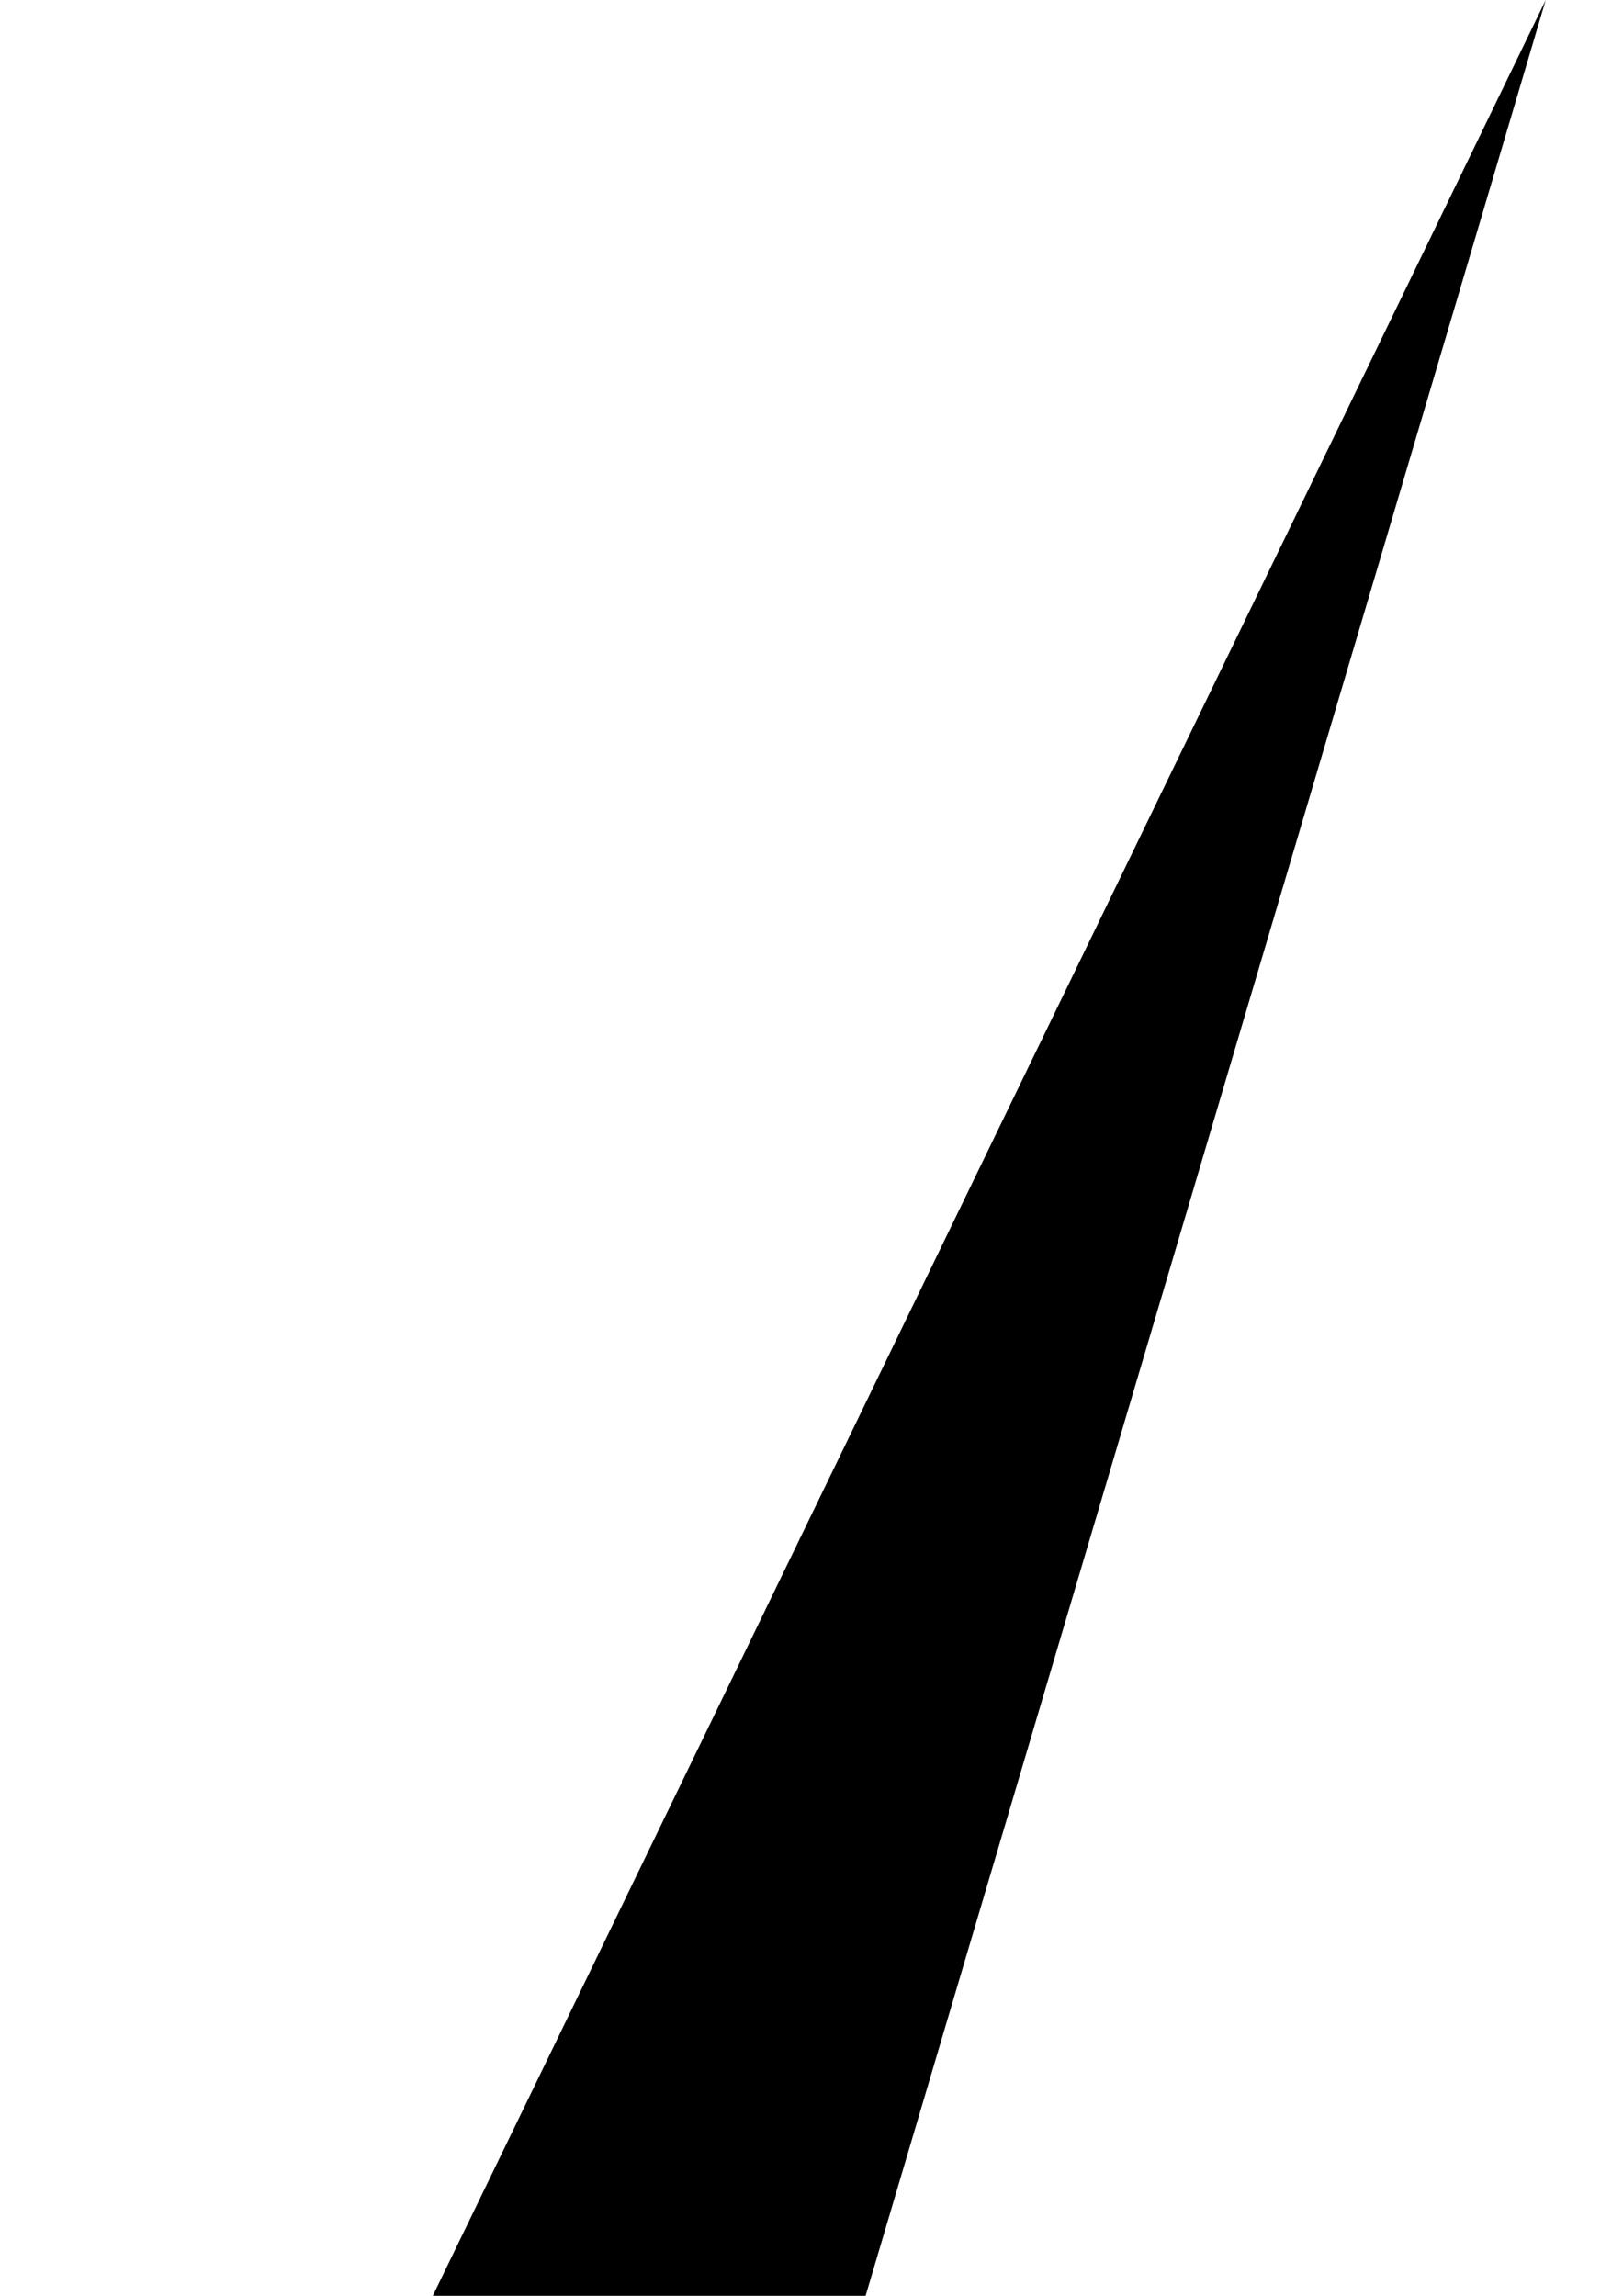 <?xml version="1.0" encoding="UTF-8"?>
<svg width="210mm" height="297mm" version="1.1" viewBox="0 0 210 297" xmlns="http://www.w3.org/2000/svg">
 <path d="M 200,7.7928821e-7 0,412.5 H 100 L 0,750 200,337.5 H 100 L 200,7.7928821e-7"/>
</svg>

